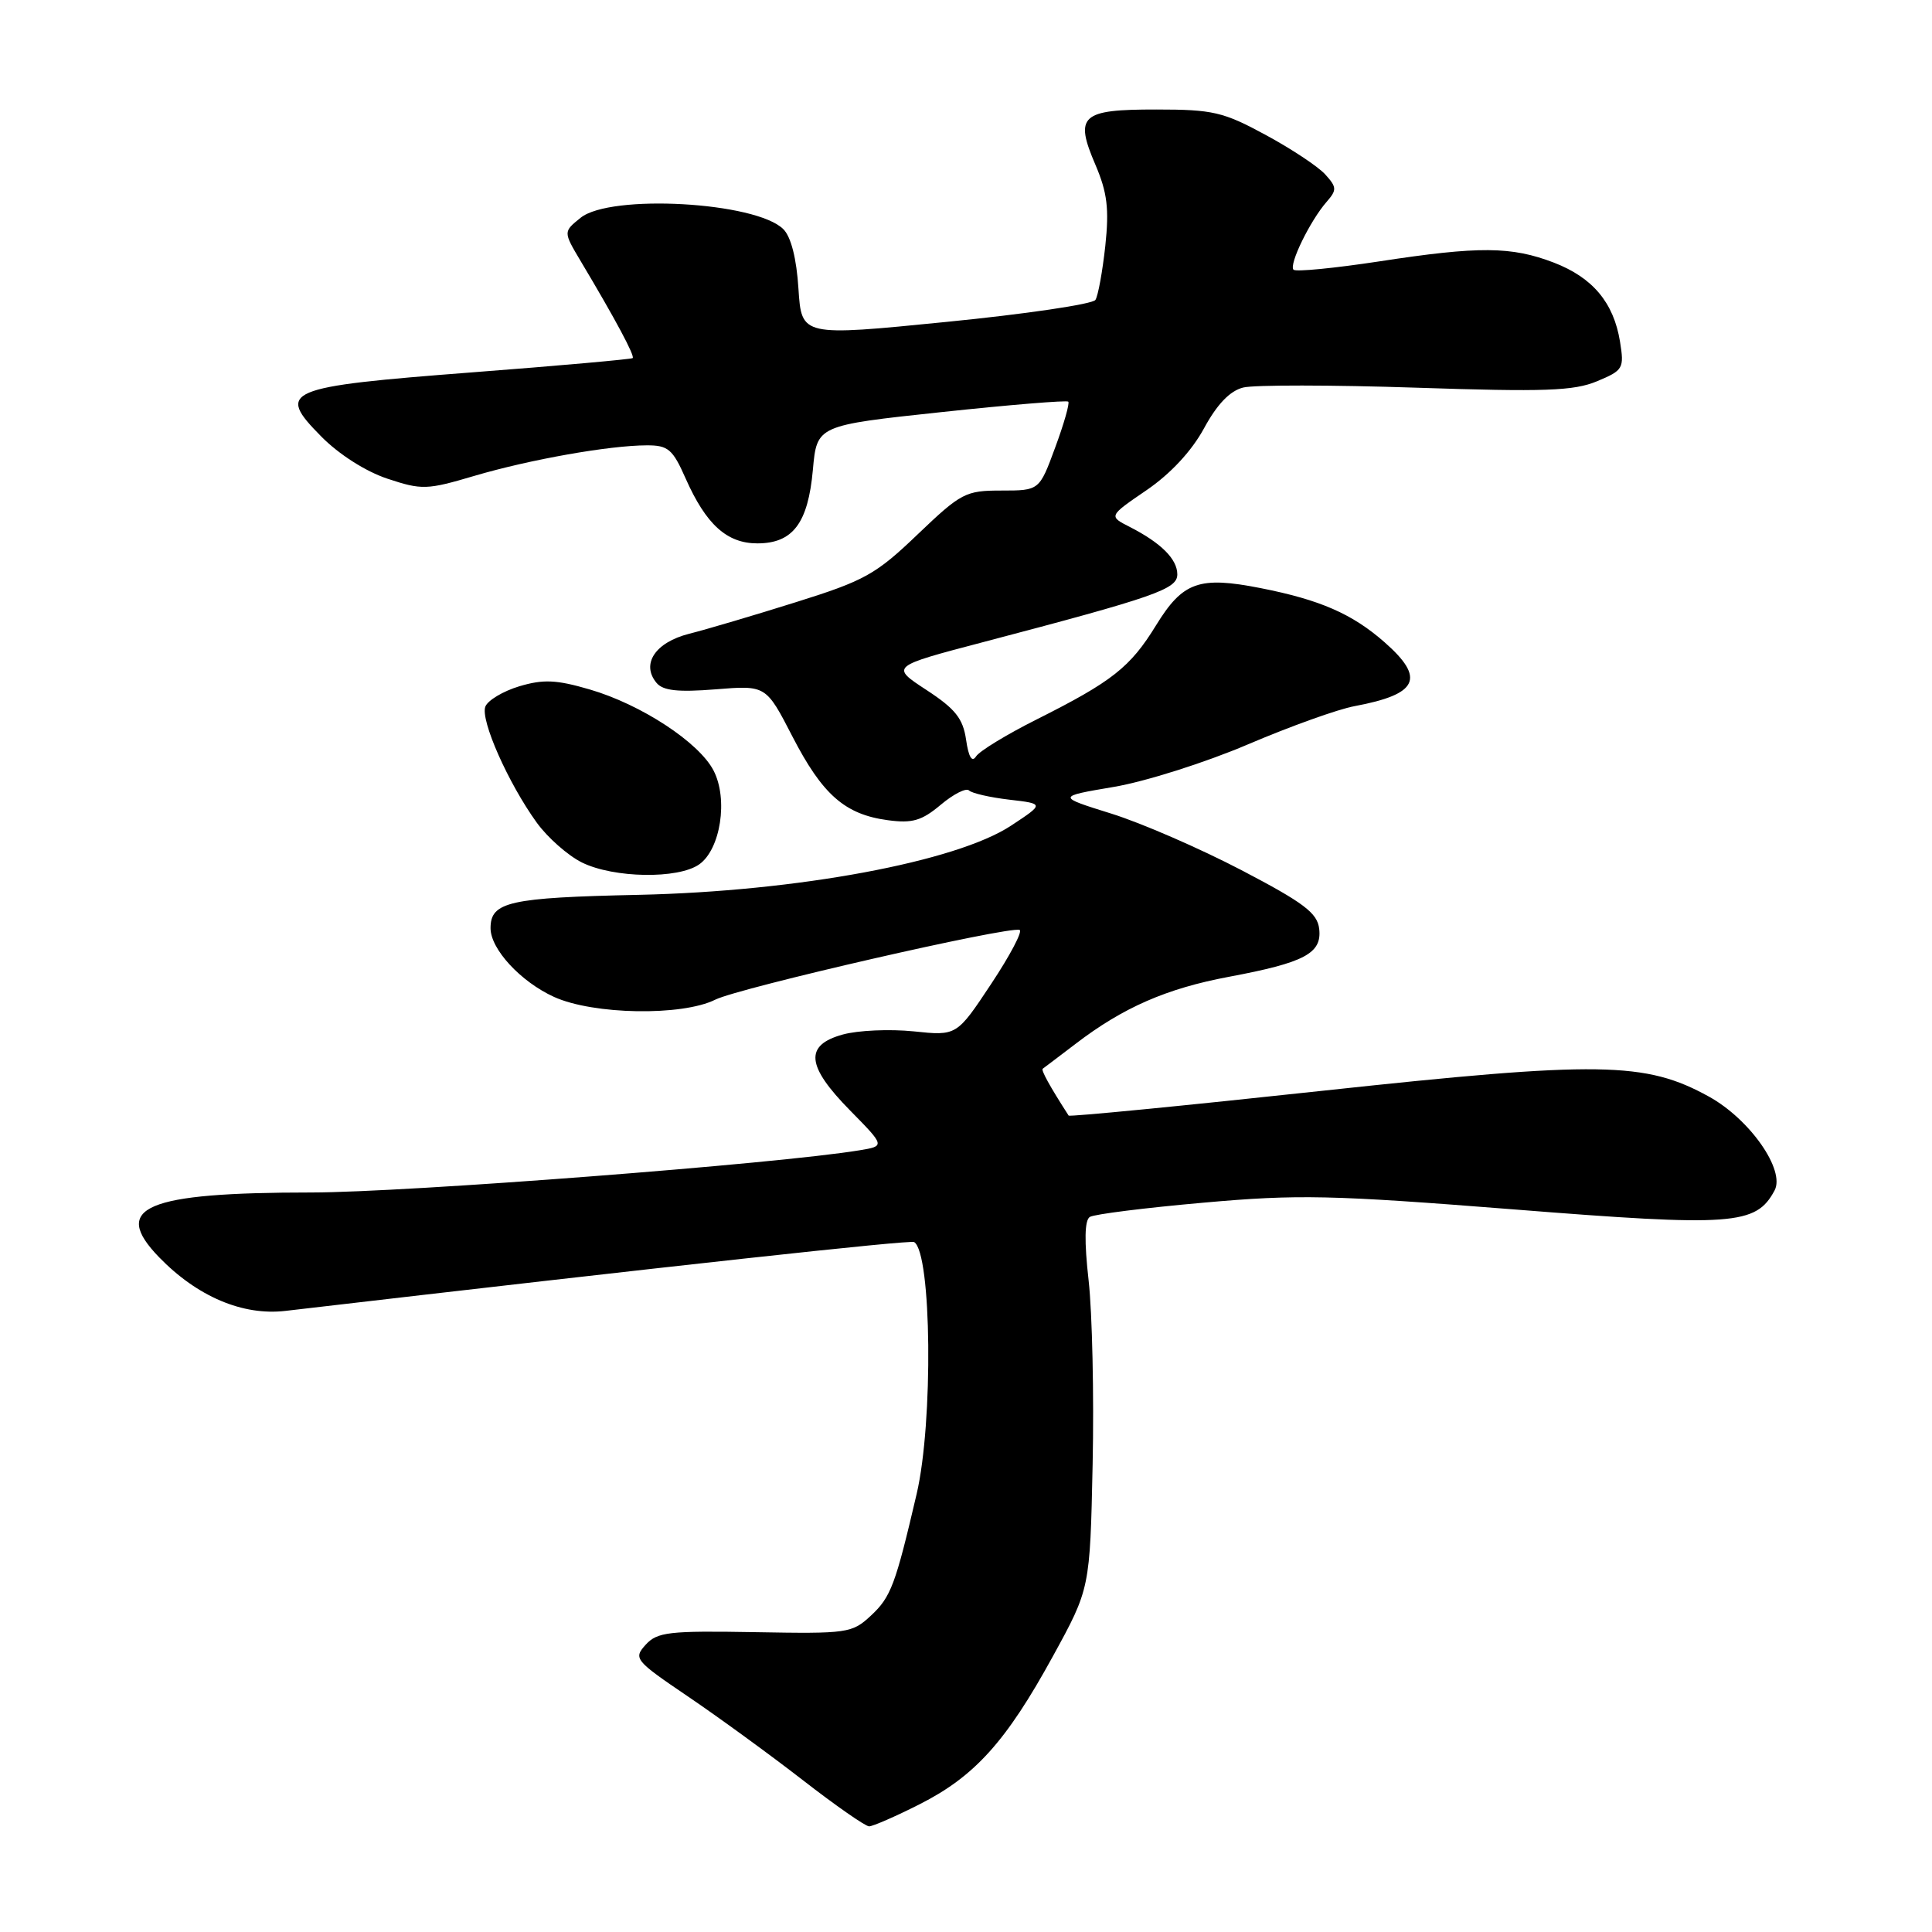 <?xml version="1.0" encoding="UTF-8" standalone="no"?>
<!DOCTYPE svg PUBLIC "-//W3C//DTD SVG 1.1//EN" "http://www.w3.org/Graphics/SVG/1.1/DTD/svg11.dtd" >
<svg xmlns="http://www.w3.org/2000/svg" xmlns:xlink="http://www.w3.org/1999/xlink" version="1.1" viewBox="0 0 256 256">
 <g >
 <path fill="currentColor"
d=" M 121.84 239.08 C 129.15 235.39 133.33 230.75 139.51 219.47 C 144.43 210.50 144.43 210.50 144.78 194.00 C 144.97 184.93 144.73 173.99 144.25 169.69 C 143.66 164.45 143.71 161.68 144.41 161.25 C 144.98 160.89 151.76 160.04 159.47 159.36 C 172.02 158.24 176.35 158.34 200.56 160.25 C 229.66 162.56 232.68 162.34 235.14 157.74 C 236.58 155.04 231.87 148.31 226.45 145.31 C 218.04 140.66 211.98 140.57 175.27 144.53 C 156.87 146.52 141.72 148.00 141.60 147.82 C 139.10 143.94 137.91 141.78 138.17 141.61 C 138.35 141.48 140.30 140.01 142.50 138.33 C 148.80 133.50 154.57 130.98 162.84 129.43 C 172.87 127.55 175.18 126.33 174.80 123.07 C 174.55 120.97 172.78 119.63 164.50 115.30 C 159.00 112.43 151.24 109.05 147.26 107.81 C 140.02 105.55 140.02 105.55 147.58 104.27 C 151.74 103.57 159.72 101.04 165.32 98.65 C 170.92 96.26 177.29 93.97 179.48 93.57 C 187.92 91.99 188.91 89.89 183.46 85.10 C 179.18 81.34 174.92 79.48 167.05 77.93 C 158.88 76.32 156.73 77.09 153.18 82.86 C 149.76 88.43 147.36 90.31 137.32 95.35 C 133.38 97.33 129.78 99.52 129.33 100.23 C 128.79 101.07 128.34 100.31 128.01 98.01 C 127.60 95.20 126.58 93.92 122.75 91.42 C 118.00 88.31 118.00 88.31 130.25 85.09 C 153.14 79.07 156.00 78.07 156.00 76.11 C 156.00 74.09 153.85 71.94 149.70 69.82 C 146.89 68.39 146.89 68.39 151.91 64.96 C 155.09 62.79 157.89 59.78 159.53 56.77 C 161.27 53.56 162.97 51.79 164.73 51.35 C 166.17 50.99 176.48 51.00 187.65 51.37 C 204.69 51.94 208.54 51.80 211.61 50.52 C 215.09 49.07 215.23 48.82 214.66 45.27 C 213.82 40.10 211.05 36.79 205.90 34.80 C 200.27 32.64 196.01 32.60 182.73 34.64 C 176.80 35.54 171.70 36.04 171.40 35.74 C 170.75 35.08 173.60 29.24 175.78 26.75 C 177.16 25.17 177.14 24.81 175.60 23.11 C 174.66 22.07 171.10 19.71 167.69 17.87 C 162.09 14.83 160.71 14.51 153.22 14.51 C 143.22 14.50 142.34 15.30 145.16 21.86 C 146.72 25.52 146.98 27.66 146.46 32.57 C 146.09 35.95 145.51 39.17 145.15 39.74 C 144.79 40.30 135.88 41.62 125.35 42.66 C 106.21 44.57 106.21 44.57 105.80 38.27 C 105.55 34.27 104.82 31.39 103.80 30.37 C 100.18 26.75 80.87 25.67 76.93 28.86 C 74.63 30.71 74.63 30.71 76.95 34.61 C 81.58 42.36 84.15 47.18 83.83 47.45 C 83.65 47.60 74.08 48.46 62.56 49.34 C 37.65 51.26 36.53 51.74 42.59 57.86 C 44.91 60.21 48.47 62.48 51.34 63.43 C 55.89 64.94 56.56 64.92 62.84 63.06 C 70.19 60.89 80.74 59.02 85.70 59.01 C 88.53 59.00 89.14 59.52 90.85 63.40 C 93.55 69.49 96.31 72.00 100.35 72.00 C 105.05 72.00 107.07 69.34 107.71 62.26 C 108.24 56.37 108.24 56.37 124.71 54.61 C 133.77 53.64 141.35 53.02 141.55 53.22 C 141.76 53.42 140.98 56.16 139.82 59.29 C 137.72 65.00 137.72 65.00 132.69 65.00 C 127.93 65.00 127.35 65.31 121.58 70.82 C 116.06 76.11 114.57 76.94 105.50 79.78 C 100.00 81.51 93.61 83.40 91.31 83.98 C 86.82 85.12 84.92 87.99 86.99 90.48 C 87.85 91.52 89.82 91.74 94.82 91.34 C 101.50 90.80 101.50 90.80 105.00 97.59 C 108.98 105.30 111.95 107.92 117.64 108.68 C 120.89 109.12 122.14 108.75 124.66 106.63 C 126.34 105.22 128.03 104.36 128.40 104.74 C 128.78 105.11 131.17 105.66 133.73 105.96 C 138.37 106.50 138.37 106.50 133.99 109.39 C 126.73 114.19 105.62 118.11 84.64 118.57 C 67.45 118.94 65.00 119.49 65.00 122.99 C 65.00 125.77 69.00 130.09 73.42 132.10 C 78.62 134.46 90.37 134.66 94.78 132.46 C 97.93 130.89 133.65 122.70 135.10 123.22 C 135.54 123.37 133.84 126.60 131.33 130.38 C 126.77 137.26 126.77 137.26 121.06 136.66 C 117.91 136.34 113.69 136.52 111.67 137.08 C 106.56 138.49 106.83 141.24 112.64 147.14 C 117.28 151.86 117.28 151.86 113.89 152.42 C 103.07 154.21 53.83 158.00 41.29 158.01 C 19.25 158.01 14.66 159.96 21.07 166.58 C 26.13 171.80 32.15 174.36 37.82 173.70 C 88.86 167.74 120.62 164.27 121.13 164.58 C 123.45 166.02 123.68 188.47 121.46 197.96 C 118.65 210.00 118.05 211.61 115.42 214.06 C 112.90 216.41 112.35 216.49 100.04 216.27 C 88.61 216.07 87.09 216.25 85.55 217.94 C 83.91 219.76 84.12 220.02 91.17 224.80 C 95.20 227.53 102.05 232.52 106.38 235.88 C 110.72 239.25 114.67 242.00 115.16 242.00 C 115.65 242.00 118.66 240.69 121.84 239.08 Z  M 92.64 114.54 C 95.48 112.55 96.51 105.88 94.55 102.10 C 92.62 98.36 84.93 93.33 78.12 91.35 C 73.71 90.06 71.98 89.99 68.80 90.94 C 66.65 91.59 64.63 92.80 64.31 93.63 C 63.63 95.40 67.34 103.77 71.12 109.00 C 72.56 110.99 75.26 113.37 77.12 114.29 C 81.33 116.36 89.84 116.50 92.64 114.54 Z "/>
</g>
</svg>